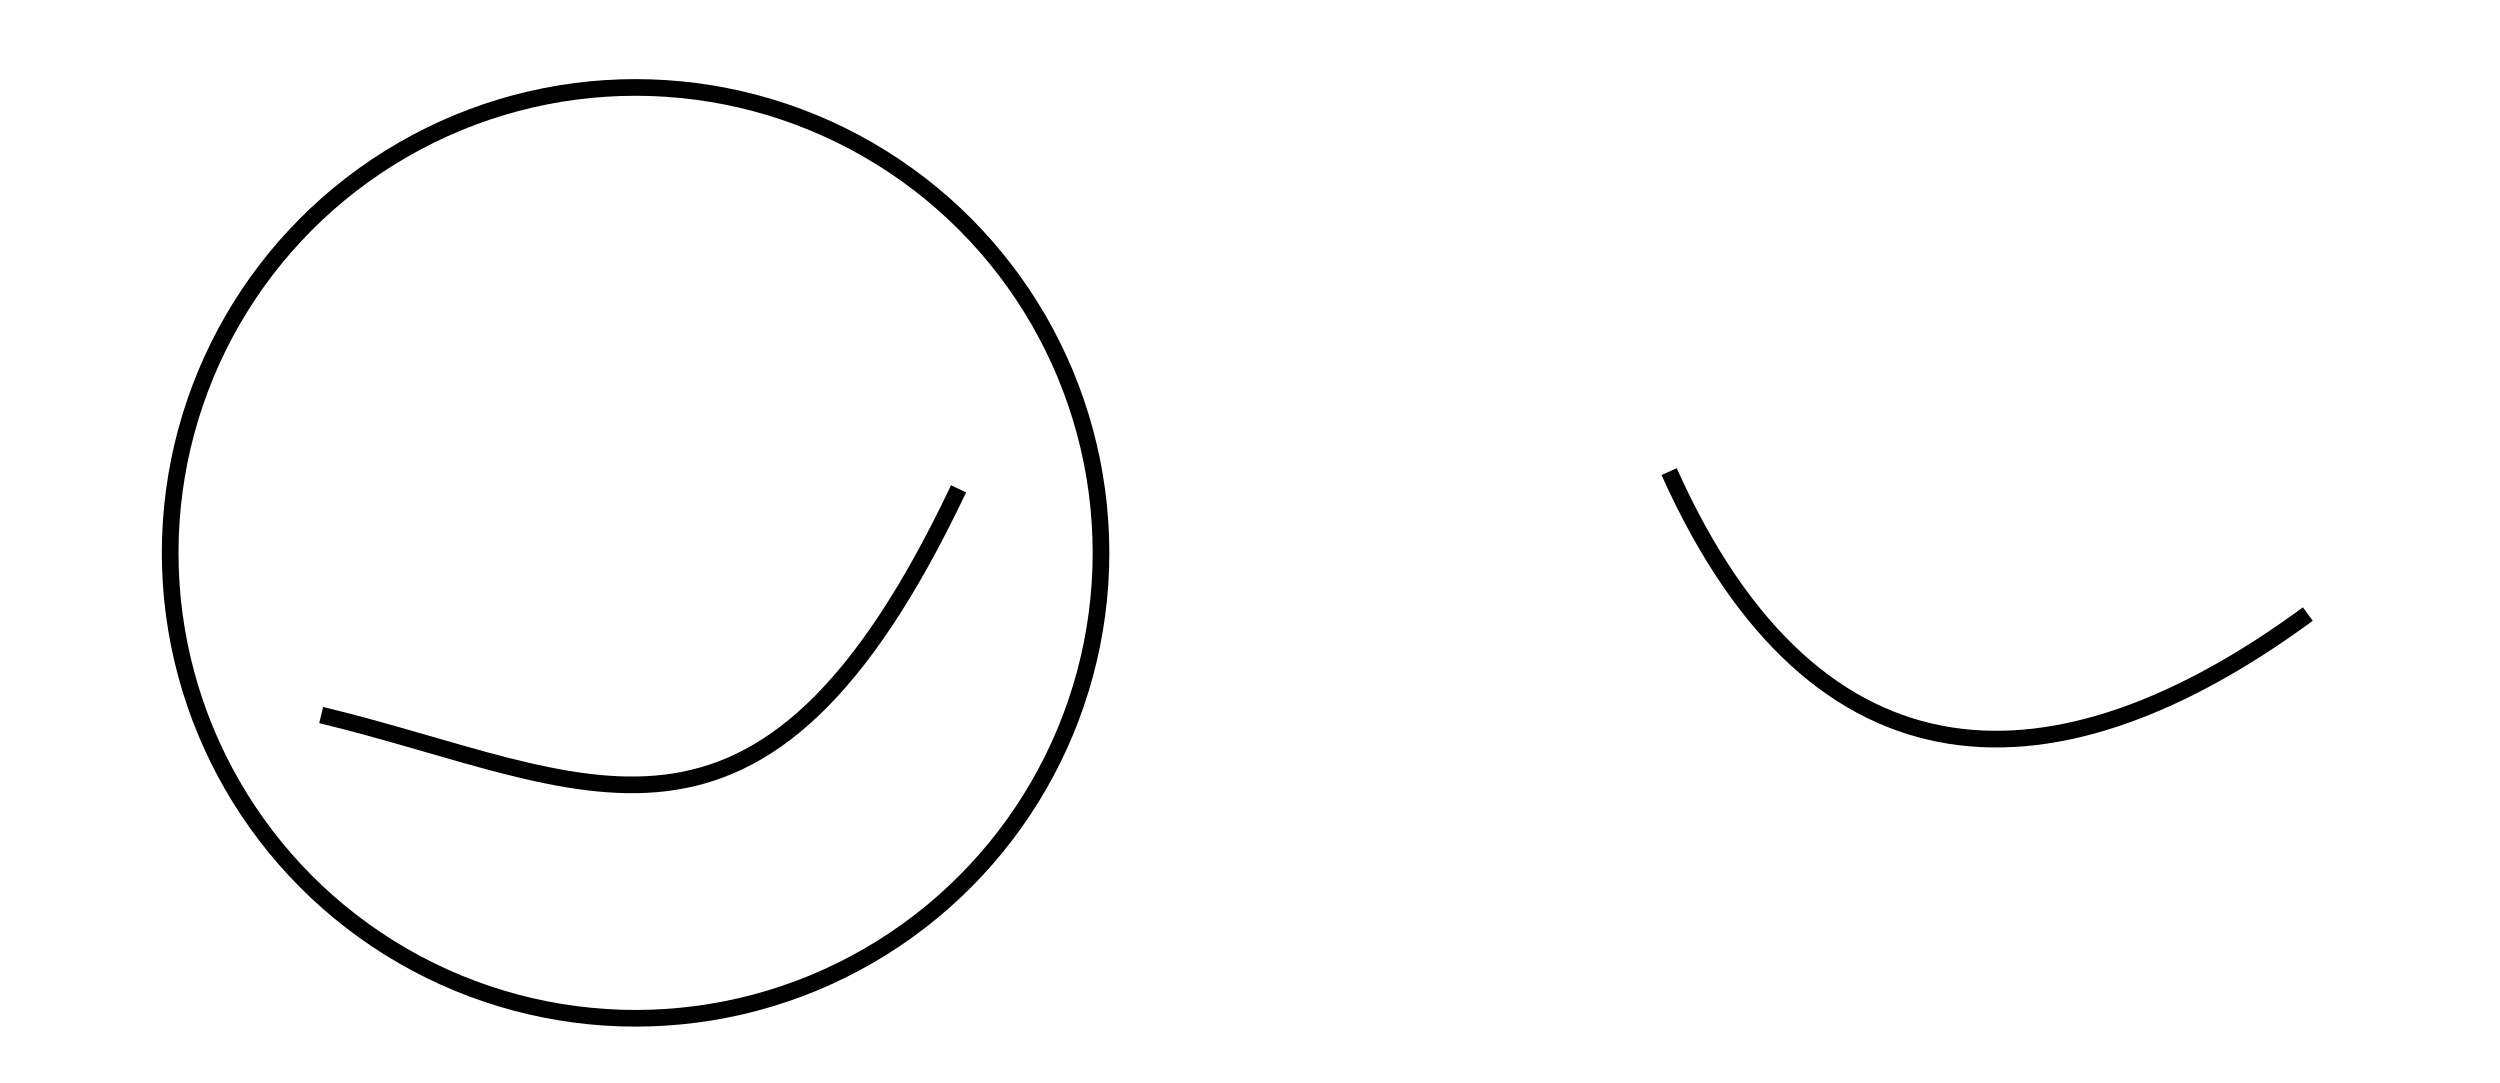 <?xml version="1.0" encoding="UTF-8" standalone="no"?>
<svg
   xmlns:dc="http://purl.org/dc/elements/1.1/"
   xmlns:cc="http://creativecommons.org/ns#"
   xmlns:rdf="http://www.w3.org/1999/02/22-rdf-syntax-ns#"
   xmlns:svg="http://www.w3.org/2000/svg"
   xmlns="http://www.w3.org/2000/svg"
   xmlns:sodipodi="http://sodipodi.sourceforge.net/DTD/sodipodi-0.dtd"
   xmlns:inkscape="http://www.inkscape.org/namespaces/inkscape"
   width="150"
   height="65"
   viewBox="75 68 150 65"
   sodipodi:docname="main_activity_gentleman_eyes_07-xxhdpi.svg"
   id="svg2"
   version="1.1"
   inkscape:version="0.91 r13725">
  <sodipodi:namedview
     pagecolor="#ffffff"
     bordercolor="#666666"
     borderopacity="1"
     objecttolerance="10"
     gridtolerance="10"
     guidetolerance="10"
     inkscape:pageopacity="0"
     inkscape:pageshadow="2"
     inkscape:window-width="732"
     inkscape:window-height="480"
     id="namedview10"
     showgrid="false"
     inkscape:zoom="2.2266667"
     inkscape:cx="-1.5718571"
     inkscape:cy="32.5"
     inkscape:window-x="0"
     inkscape:window-y="0"
     inkscape:window-maximized="0"
     inkscape:current-layer="frame_blink_7"
     units="px" />
  <defs
     id="defs6" />
  <g
     id="frame_blink_7"
     inkscape:groupmode="layer"
     inkscape:label="frame_blink_7"
     style="display:inline;opacity:1">
    <ellipse
       transform="translate(-679.674,-520.062)"
       style="display:inline;fill:none;stroke:#000000;stroke-width:1;stroke-linejoin:miter;stroke-miterlimit:4;stroke-dasharray:none;stroke-dashoffset:5.5;stroke-opacity:1"
       id="ellipse4654"
       cx="792.809"
       cy="621.234"
       rx="27.925"
       ry="27.925" />
    <path
       sodipodi:nodetypes="cc"
       inkscape:connector-curvature="0"
       id="path4662"
       d="m 175.148,96.296 c 8.874,19.817 23.319,19.572 38.323,8.548"
       style="display:inline;fill:none;stroke:#000000;stroke-width:1px;stroke-linecap:butt;stroke-linejoin:miter;stroke-opacity:1" />
    <path
       style="display:inline;fill:none;stroke:#000000;stroke-width:1px;stroke-linecap:butt;stroke-linejoin:miter;stroke-opacity:1"
       d="M 132.514,97.33 C 120.619,122.423 110.267,114.763 94.271,110.904"
       id="path4664"
       inkscape:connector-curvature="0"
       sodipodi:nodetypes="cc" />
  </g>
</svg>
